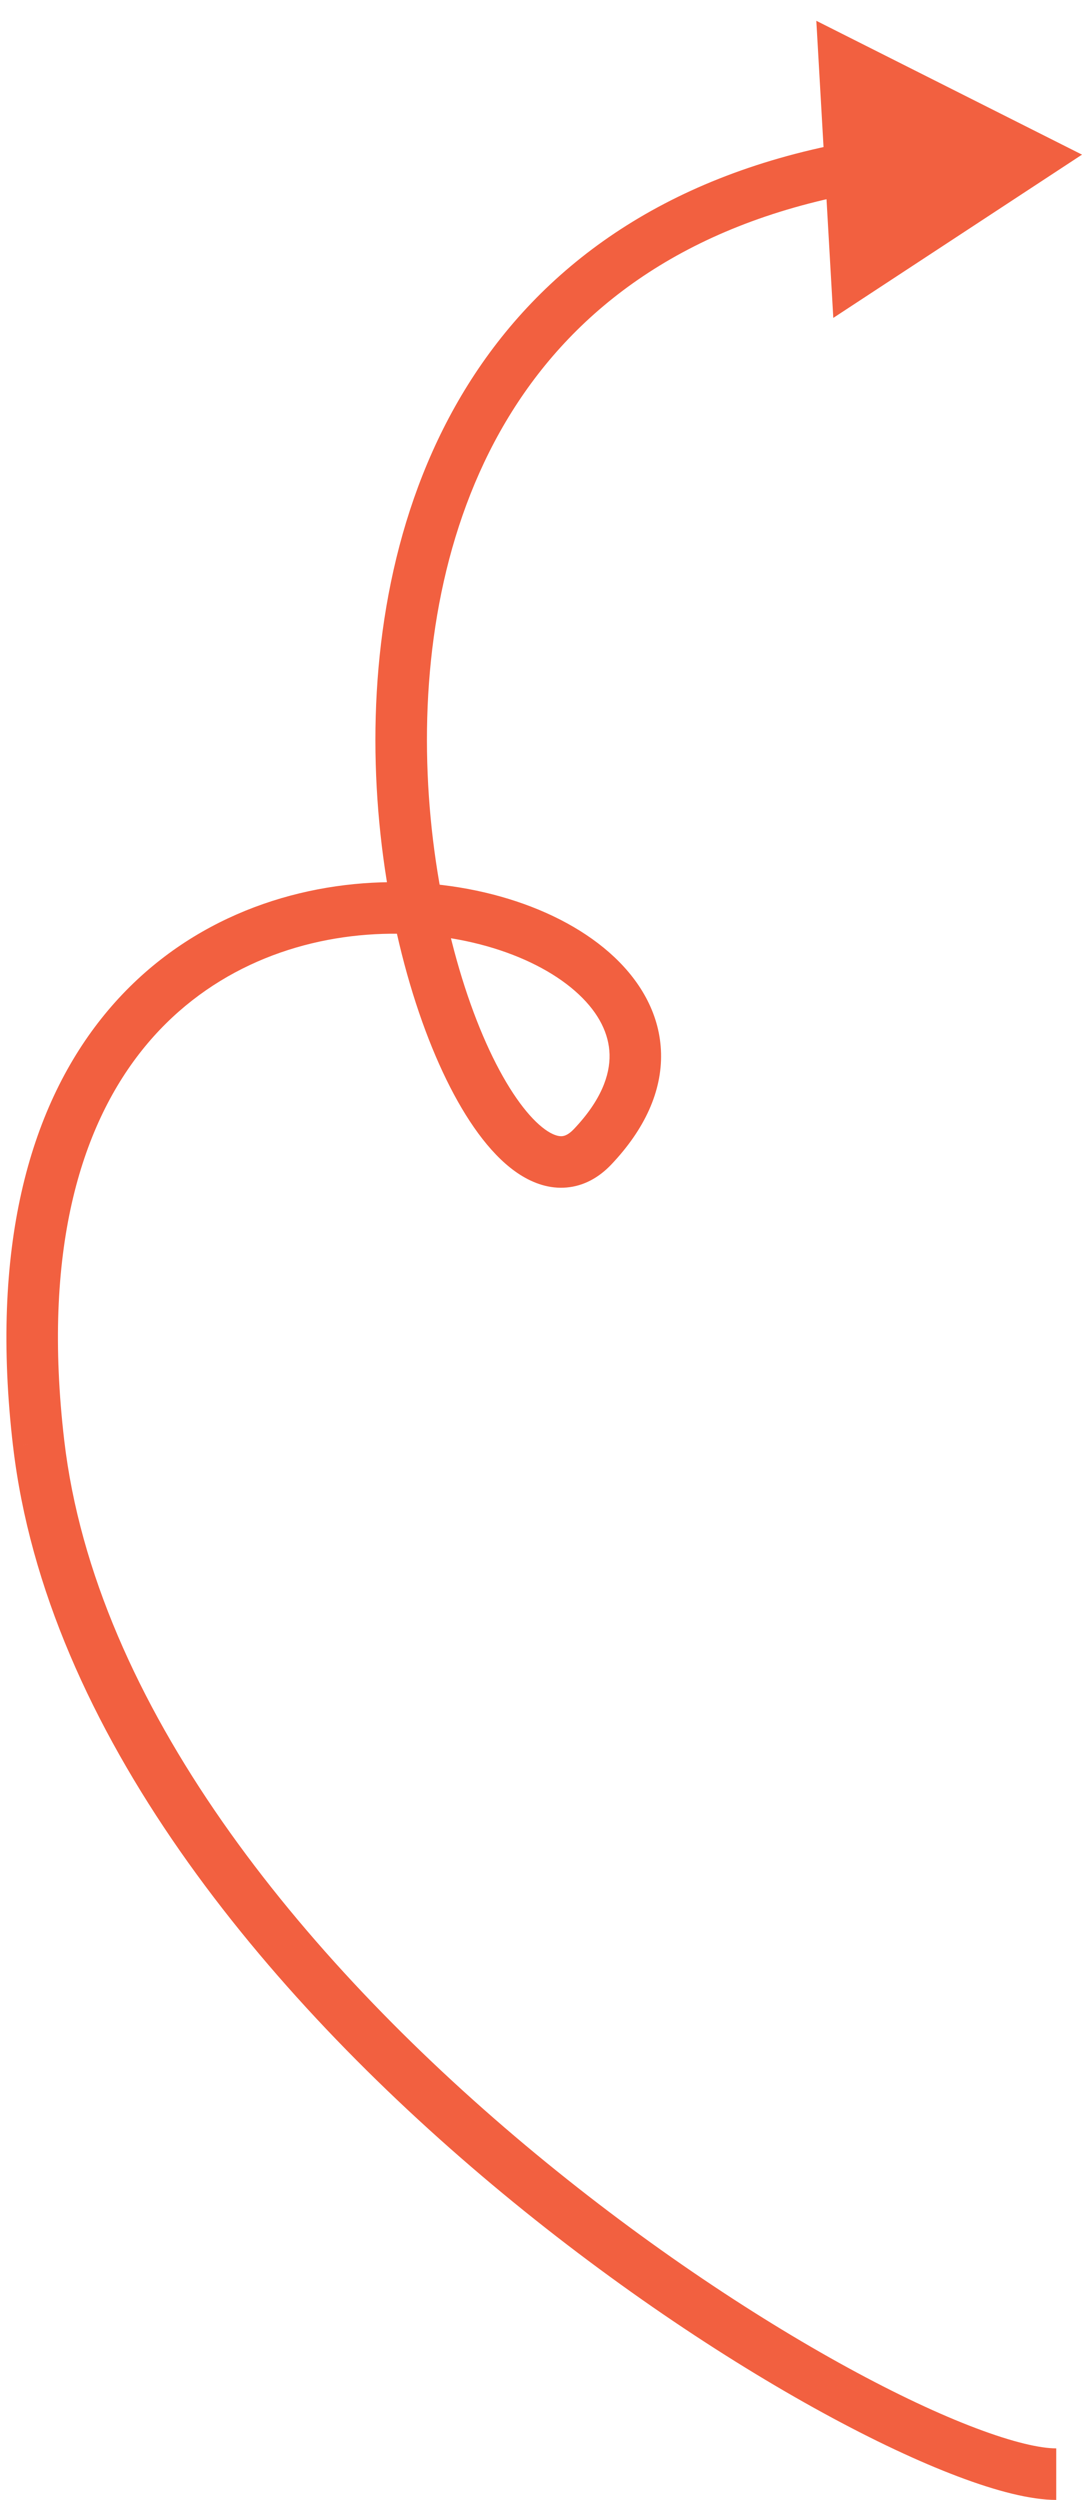 <svg width="42" height="97" fill="none" xmlns="http://www.w3.org/2000/svg"><path d="M1.5 56l.993-.116L1.5 56zM23 44.5l-.725-.689.725.689zM42 6L31.687.807l.659 11.528L42 6zm-1 89c-.625 0-1.673-.237-3.108-.78-1.407-.53-3.099-1.322-4.977-2.348-3.754-2.051-8.2-5.014-12.527-8.639-8.699-7.29-16.696-17.076-17.895-27.349l-1.986.232c1.29 11.059 9.793 21.272 18.597 28.65 4.425 3.708 8.98 6.746 12.852 8.861 1.936 1.058 3.714 1.892 5.23 2.465C38.672 96.654 40 97 41 97v-2zM2.493 55.884c-.854-7.322.627-12.123 3.009-15.121 2.383-3 5.78-4.34 9.051-4.514 3.31-.178 6.326.841 7.918 2.339.781.734 1.17 1.531 1.19 2.329.019.795-.325 1.778-1.386 2.894l1.45 1.378c1.314-1.384 1.97-2.854 1.935-4.32-.035-1.465-.756-2.738-1.819-3.738-2.095-1.97-5.703-3.077-9.395-2.88-3.729.2-7.706 1.737-10.51 5.268C1.13 43.052-.39 48.438.506 56.116l1.987-.232zm19.782-12.073c-.21.221-.363.266-.456.274-.104.009-.285-.017-.558-.19-.578-.37-1.294-1.233-2.006-2.621-1.4-2.733-2.54-7.023-2.67-11.681-.131-4.654.75-9.568 3.278-13.608 2.508-4.008 6.686-7.237 13.336-8.489l-.37-1.965c-7.172 1.35-11.843 4.89-14.661 9.393-2.798 4.472-3.72 9.81-3.583 14.725.137 4.91 1.334 9.5 2.89 12.537.766 1.495 1.683 2.739 2.71 3.394.53.338 1.145.555 1.807.497.674-.058 1.258-.389 1.733-.888l-1.45-1.378z" fill="#F26040"/></svg>